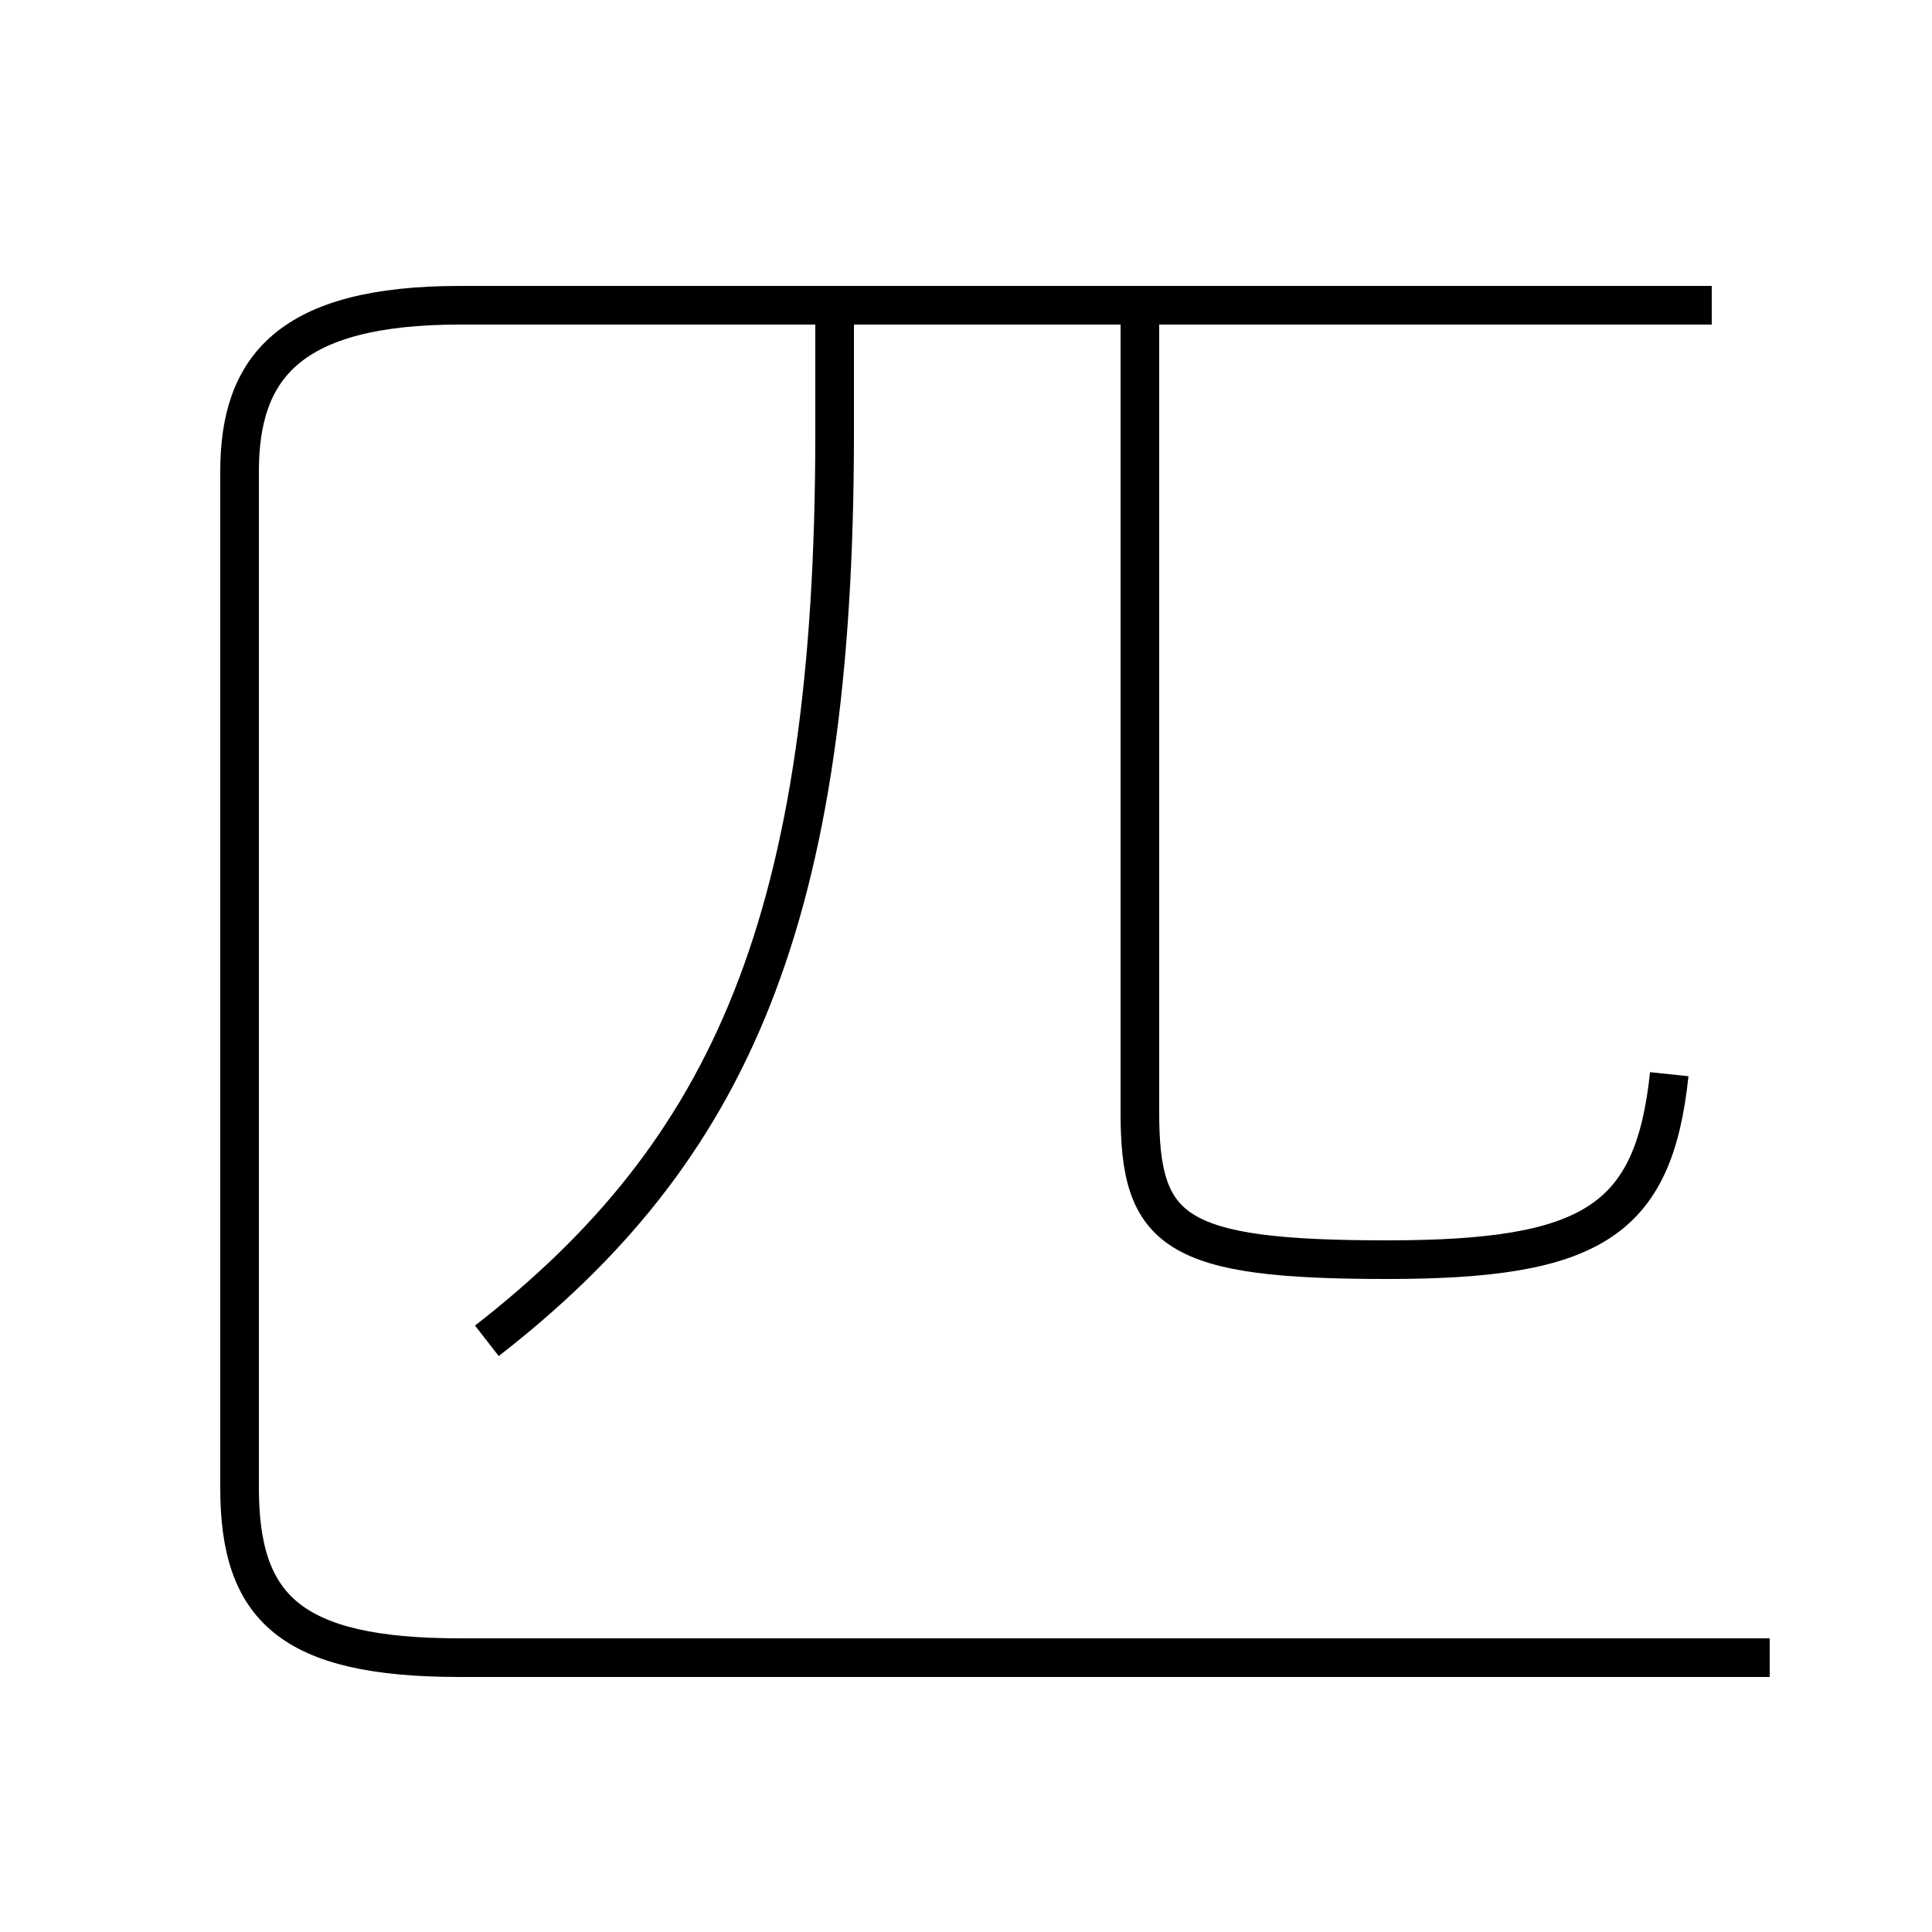 <?xml version='1.0' encoding='utf8'?>
<svg viewBox="0.0 -44.0 50.0 50.0" version="1.1" xmlns="http://www.w3.org/2000/svg">
<rect x="0.0" y="-44.0" width="50.0" height="50.0" fill="#808080" stroke="none"/>
<rect x="-1000" y="-1000" width="2000" height="2000" stroke="white" fill="white"/>
<g style="fill:none; stroke:#000000;  stroke-width:1">
<path d="M 44.3 36.1 L 11.9 36.1 C 7.5 36.1 6.2 34.5 6.2 31.8 L 6.2 5.5 C 6.2 2.4 7.5 1.1 11.9 1.1 L 45.8 1.1 M 12.6 9.3 C 18.9 14.2 21.6 20.2 21.6 32.8 L 21.6 36.0 M 43.2 16.2 C 42.8 12.4 41.2 11.4 35.9 11.4 C 30.4 11.4 29.5 12.1 29.5 15.2 L 29.5 36.0" transform="scale(1, -1)" />
</g>
</svg>